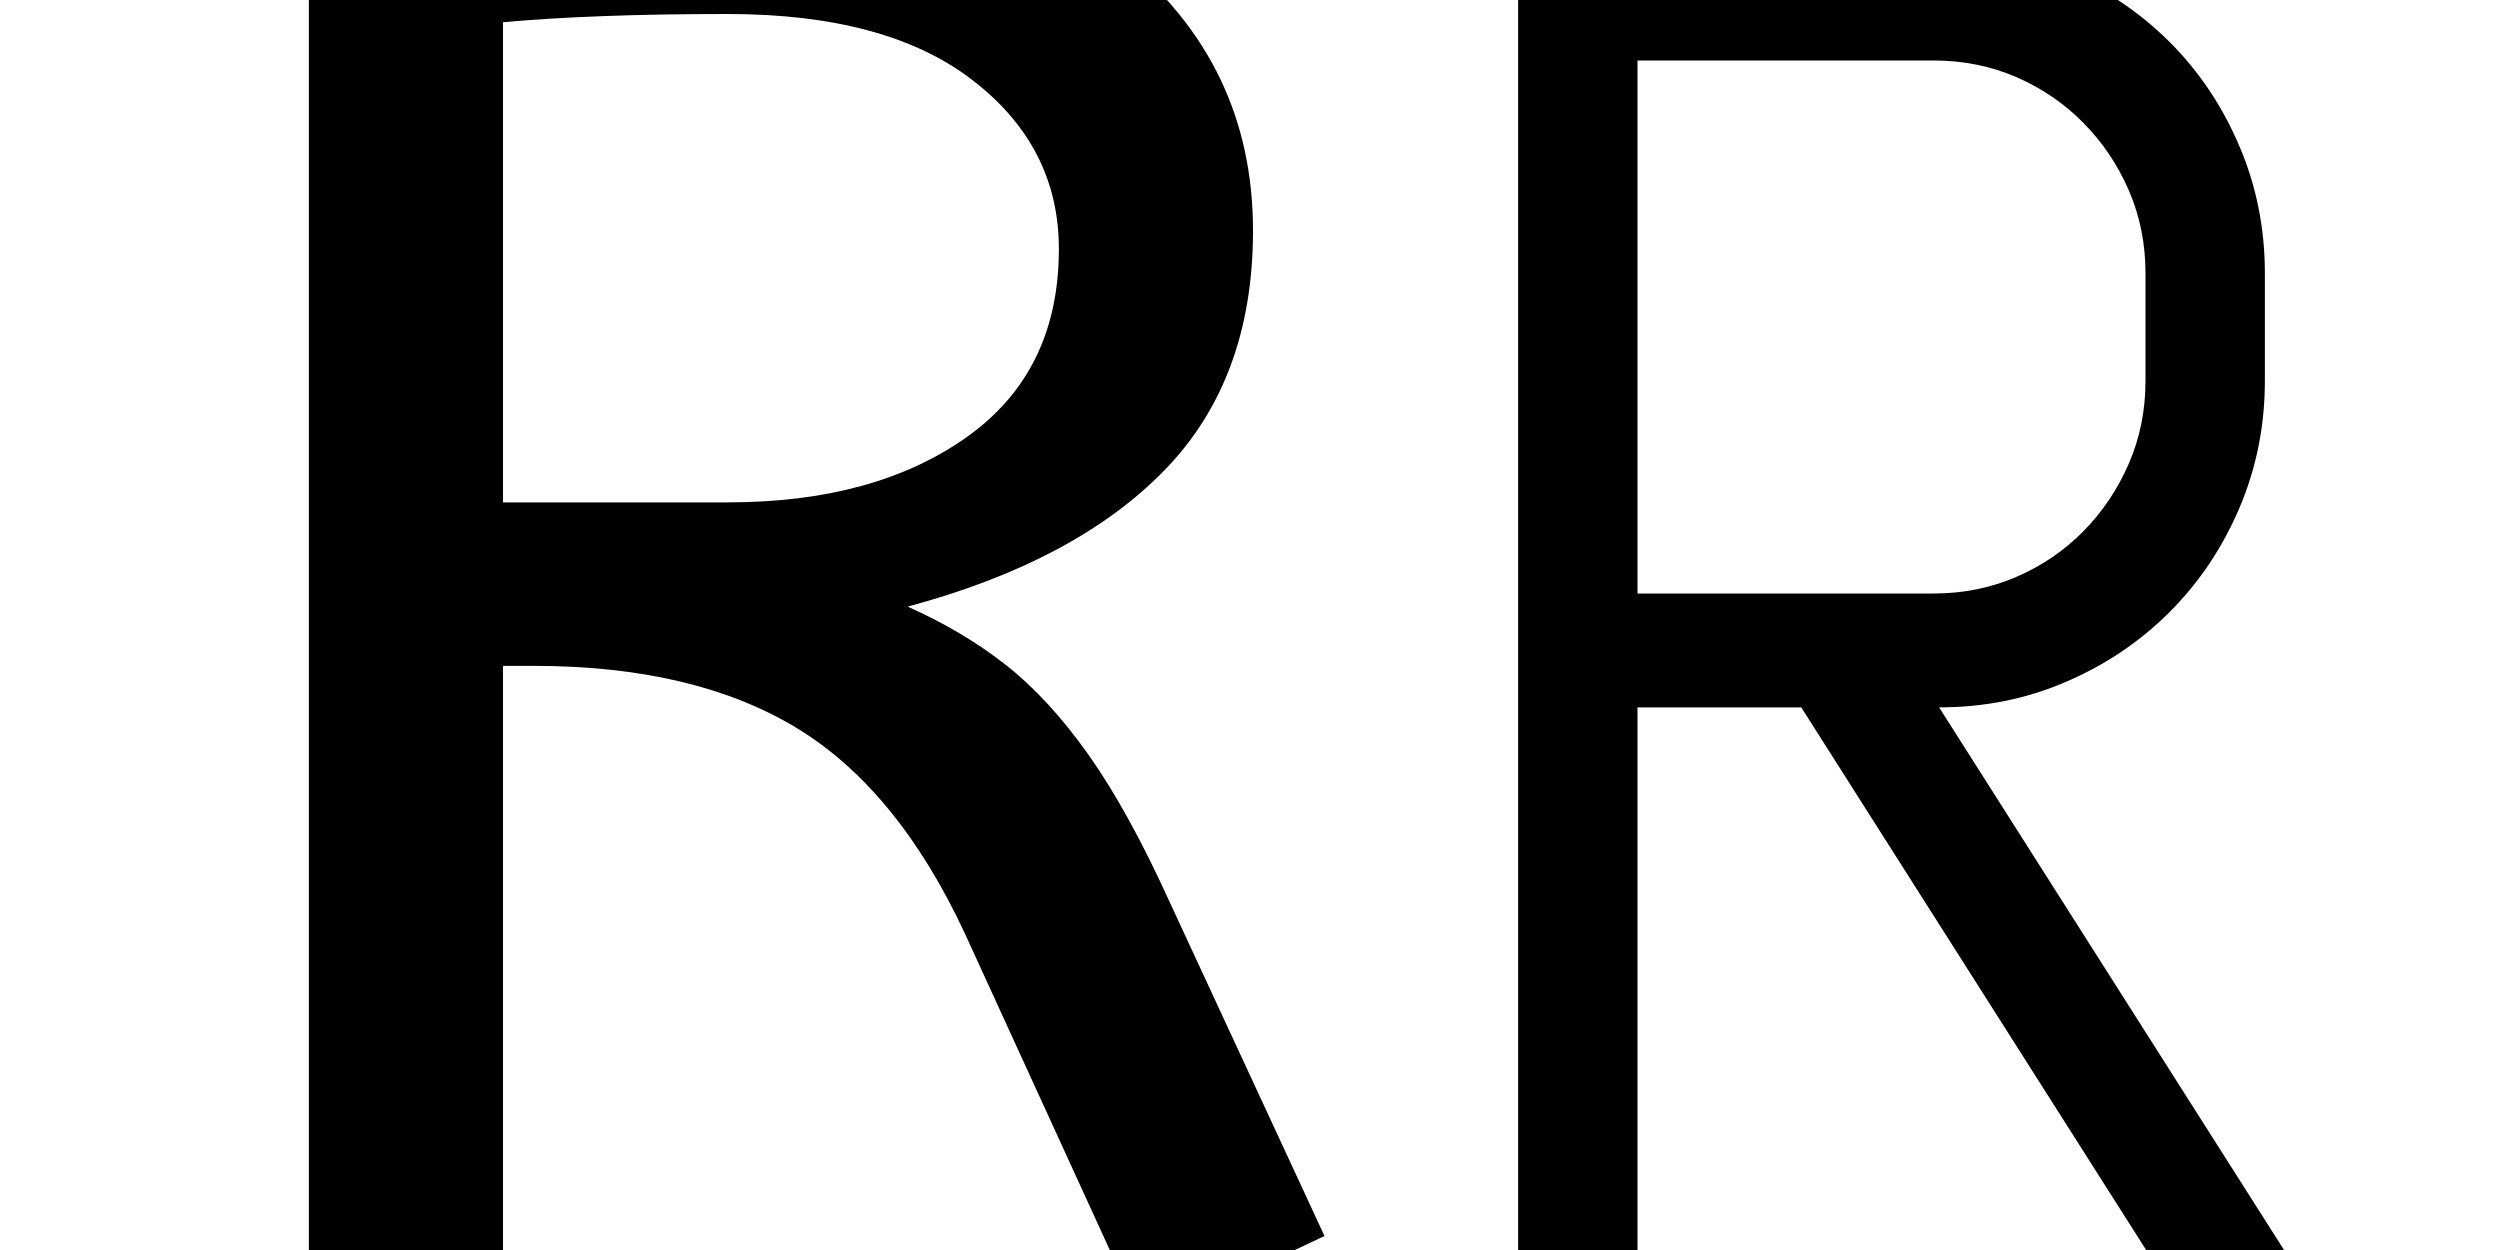 <?xml version="1.0" encoding="UTF-8" standalone="no"?>
            <svg
               xmlns="http://www.w3.org/2000/svg"
               xmlns:svg="http://www.w3.org/2000/svg"
               width="200"
               height="100"
               version="1.1"
               id="svg1"
               viewBox="0 0 200 100"
               >
               <path d="M105.96 98.88L91.41 105.74L77.19 74.68Q71.79 63.08 63.62 58.17Q55.44 53.27 42.69 53.27L42.69 53.27L40.24 53.27L40.24 103.78L24.71 103.78L24.71-10.32Q33.38-11.14 41.30-11.55Q49.23-11.95 58.22-11.95L58.22-11.95Q79.15-11.95 89.69-3.45Q100.24 5.05 100.24 18.45L100.24 18.45Q100.24 30.38 93.12 37.66Q86.01 44.93 72.61 48.53L72.61 48.53Q77.02 50.49 80.46 53.19Q83.89 55.88 87.08 60.38Q90.26 64.88 93.53 72.07L93.53 72.07L105.96 98.88ZM40.24 1.78L40.24 40.19L58.22 40.19Q69.99 40.19 77.35 34.96Q84.71 29.73 84.71 19.92L84.71 19.92Q84.71 11.75 77.84 6.44Q70.97 1.12 58.22 1.12L58.22 1.12Q52.67 1.12 48.25 1.29Q43.84 1.45 40.24 1.78L40.24 1.78Z"/><path d="M183.93 101.90L172.90 101.90L144.10 56.59L131.00 56.59L131.00 101.90L121.45 101.90L121.45-4.26L155.13-4.26Q160.54-4.26 165.27-2.23Q170.01-0.19 173.57 3.36Q177.12 6.91 179.15 11.69Q181.19 16.46 181.19 21.87L181.19 21.87L181.19 30.46Q181.19 35.86 179.15 40.64Q177.12 45.41 173.57 48.96Q170.01 52.52 165.27 54.55Q160.54 56.59 155.13 56.59L155.13 56.59L183.93 101.90ZM171.64 30.46L171.64 21.87Q171.64 18.31 170.31 15.24Q168.98 12.17 166.68 9.84Q164.39 7.51 161.31 6.17Q158.24 4.84 154.69 4.84L154.69 4.84L131.00 4.84L131.00 47.48L154.69 47.48Q158.24 47.48 161.31 46.15Q164.39 44.82 166.68 42.49Q168.98 40.15 170.31 37.08Q171.64 34.01 171.64 30.46L171.64 30.46Z"/>
            </svg>